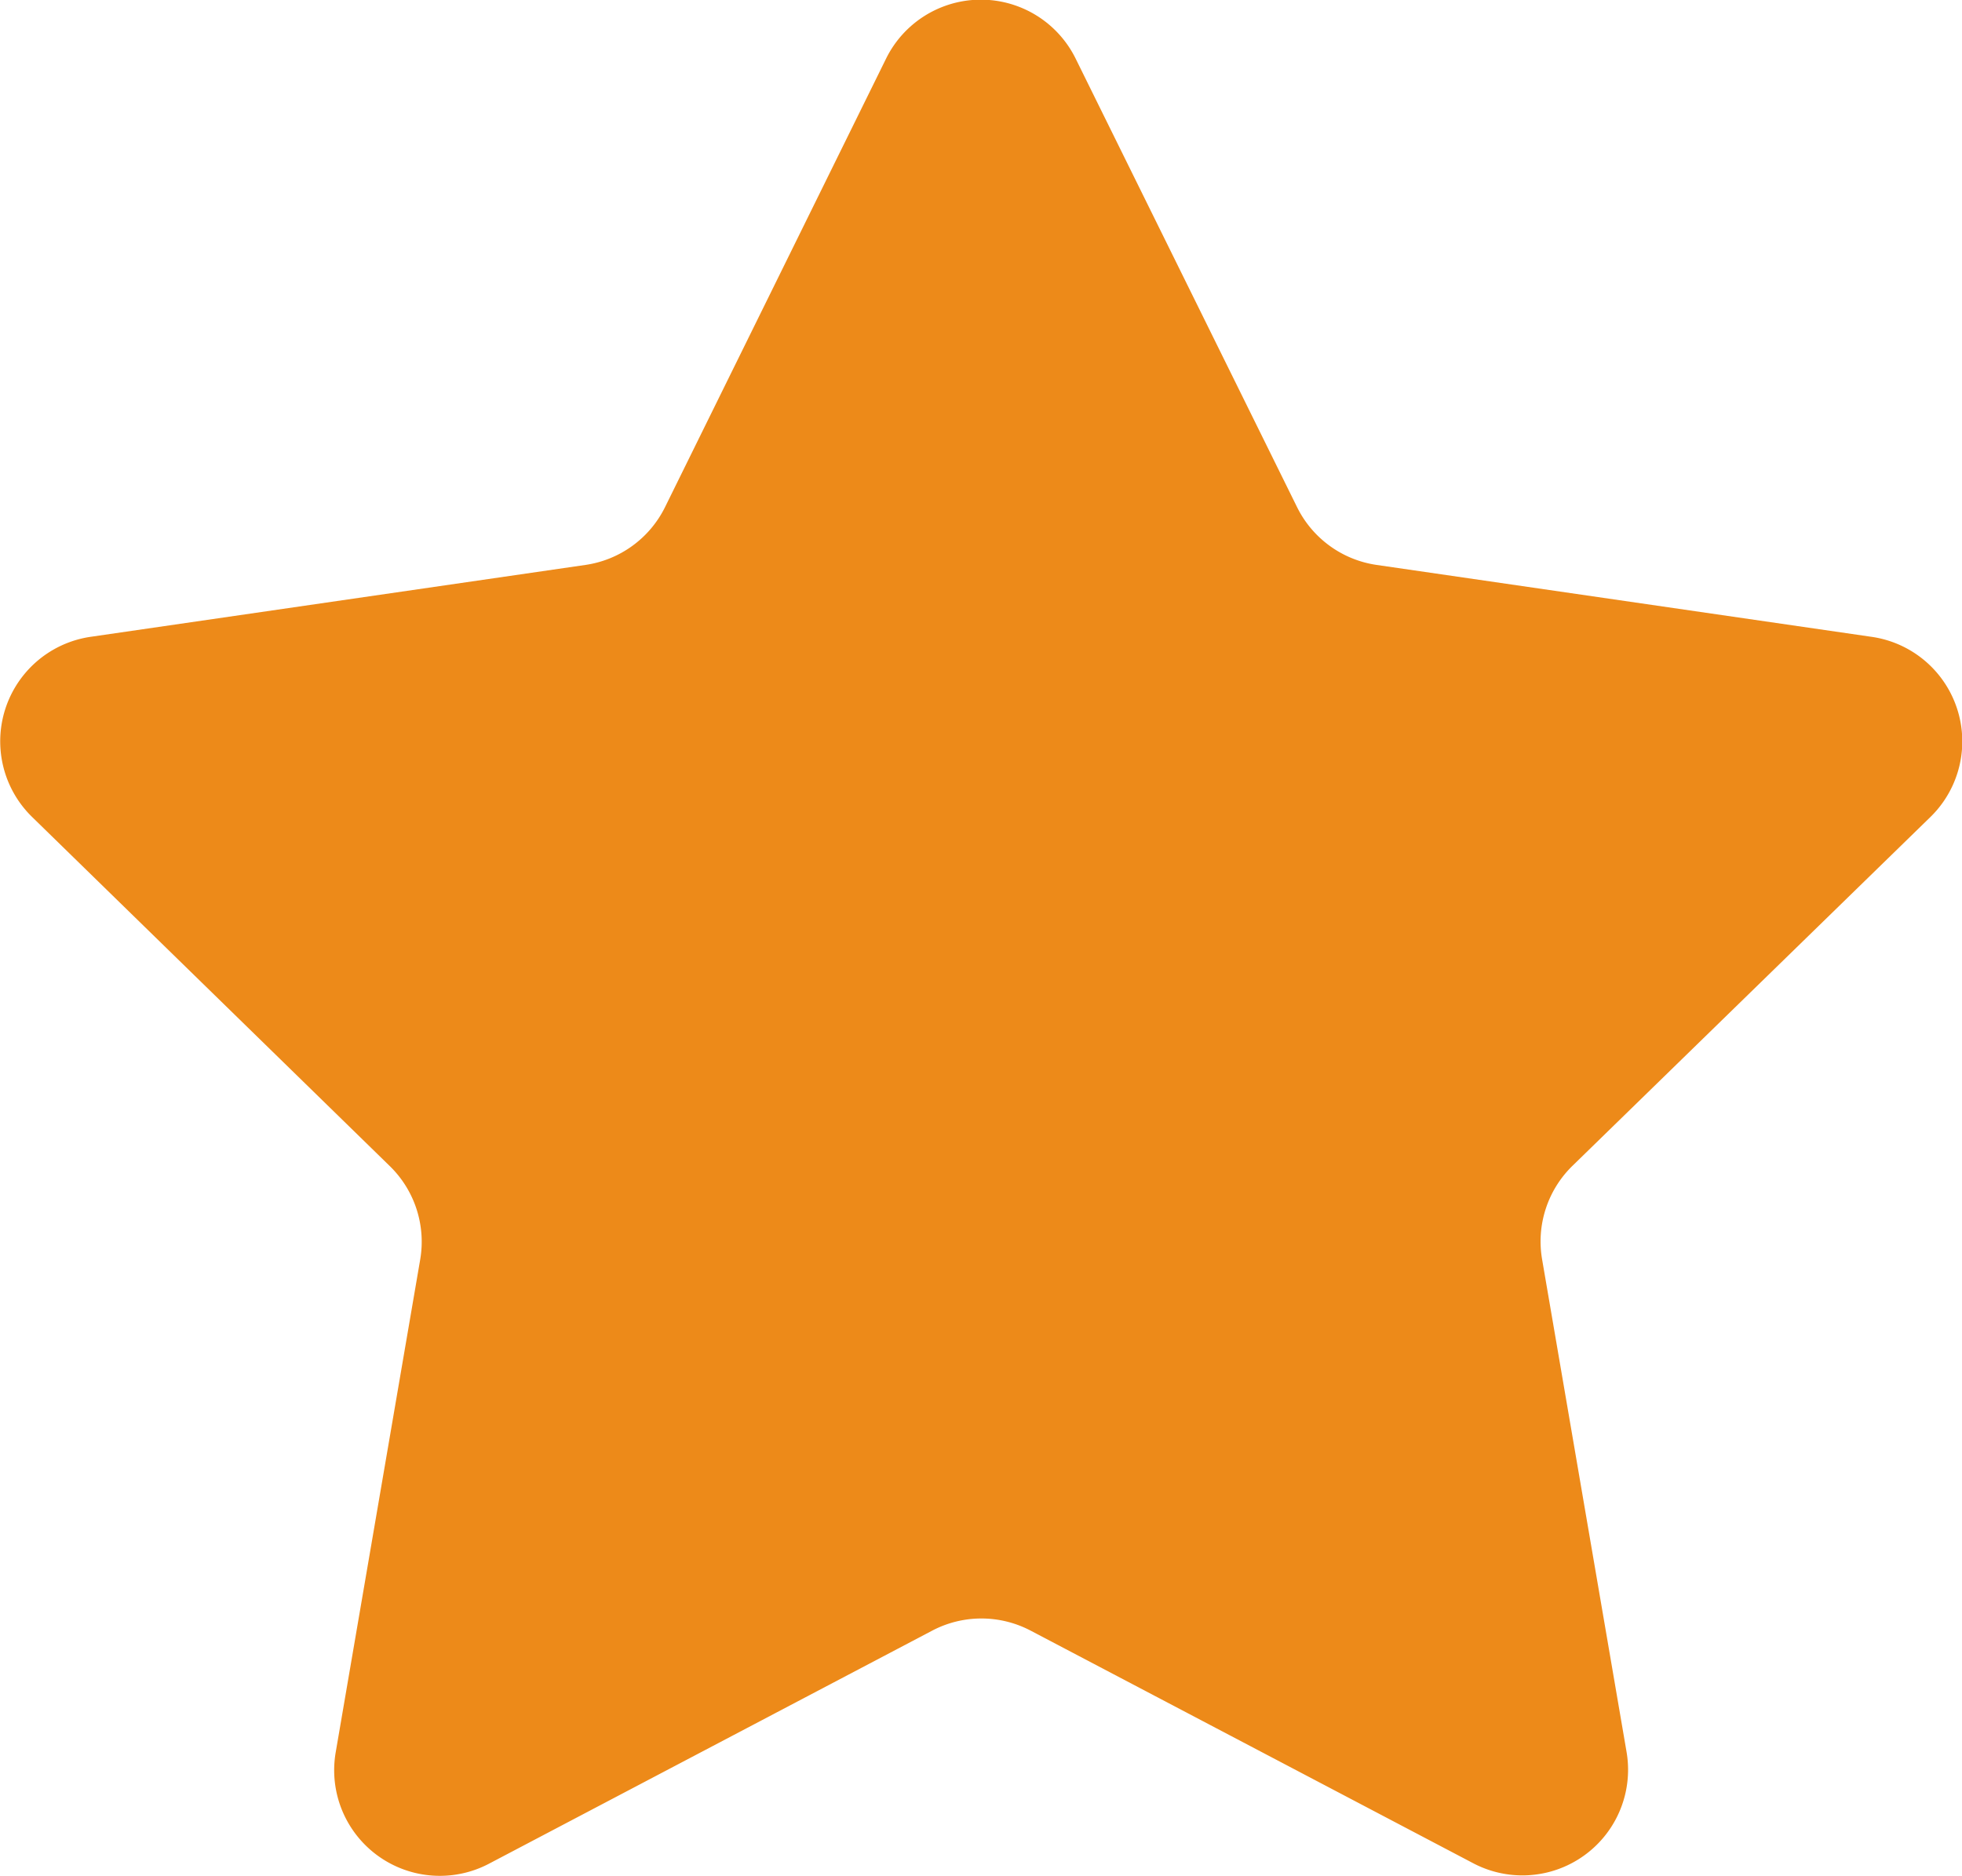 <svg xmlns="http://www.w3.org/2000/svg" width="21.038" height="20.12" viewBox="0 0 21.038 20.12"><defs><style>.a{fill:#ed8a19;}</style></defs><path class="a" d="M11.535,1.678l2.373,4.808a1.133,1.133,0,0,0,.853.62l5.306.771A1.133,1.133,0,0,1,20.7,9.809l-3.839,3.742a1.133,1.133,0,0,0-.326,1l.906,5.285a1.133,1.133,0,0,1-1.644,1.195l-4.746-2.495a1.134,1.134,0,0,0-1.055,0L5.247,21.034A1.133,1.133,0,0,1,3.6,19.839l.906-5.285a1.133,1.133,0,0,0-.326-1L.344,9.809A1.133,1.133,0,0,1,.972,7.877l5.306-.771a1.133,1.133,0,0,0,.853-.62L9.5,1.678A1.133,1.133,0,0,1,11.535,1.678Z" transform="translate(0 -1.047)"/></svg>